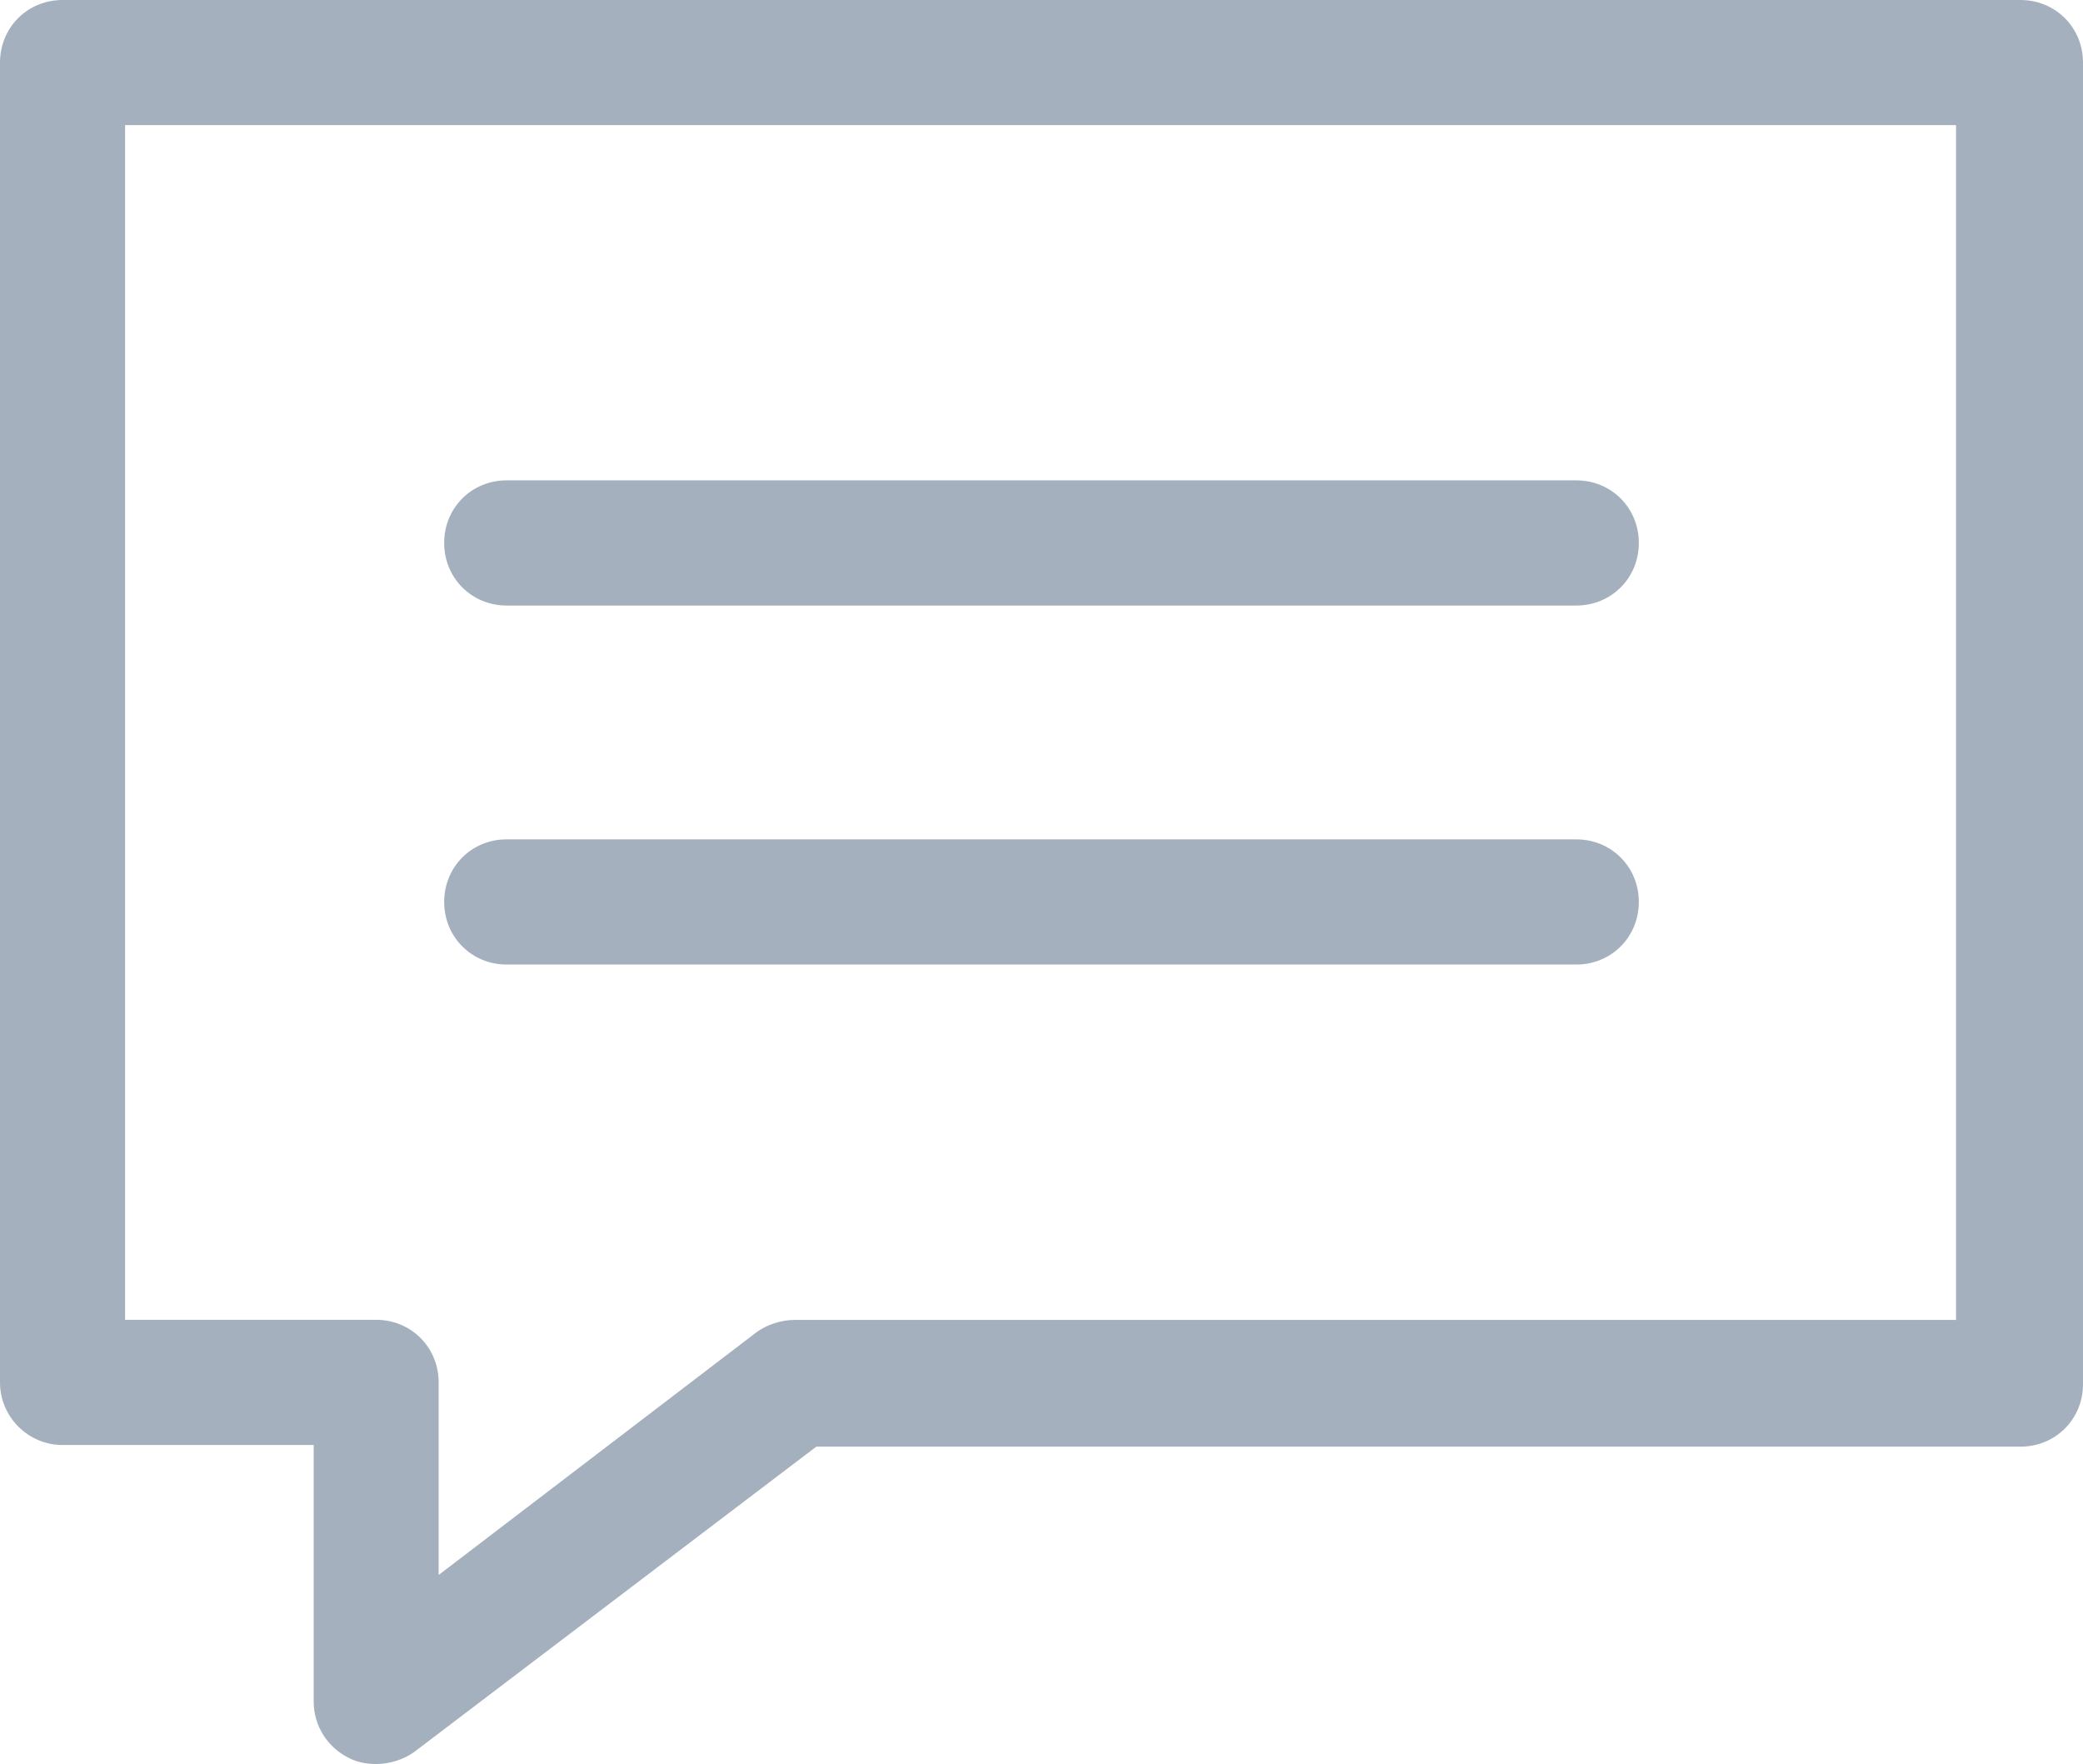 <?xml version="1.0" encoding="utf-8"?>
<!-- Generator: Adobe Illustrator 22.0.1, SVG Export Plug-In . SVG Version: 6.00 Build 0)  -->
<svg version="1.1" id="Layer_1" xmlns="http://www.w3.org/2000/svg" xmlns:xlink="http://www.w3.org/1999/xlink" x="0px" y="0px"
	 viewBox="0 0 20.001 16.937" enable-background="new 0 0 20.001 16.937" xml:space="preserve">
<path fill="#A4B0BE" d="M4.865,5.814c-0.336,0-0.6-0.264-0.6-0.601s0.263-0.601,0.6-0.601h10.27c0.337,0,0.601,0.264,0.601,0.601
	s-0.264,0.601-0.601,0.601H4.865z"/>
<path fill="#A4B0BE" d="M4.865,9.261c-0.336,0-0.6-0.264-0.6-0.601s0.263-0.601,0.6-0.601h10.27c0.337,0,0.601,0.264,0.601,0.601
	s-0.264,0.601-0.601,0.601H4.865z"/>
<path fill="#A4B0BE" d="M3.612,16.937c-0.101,0-0.185-0.019-0.262-0.058c-0.209-0.104-0.338-0.312-0.338-0.542v-2.463H0.601
	C0.27,13.874,0,13.604,0,13.273V0.601C0,0.264,0.264,0,0.601,0H19.4c0.337,0,0.601,0.264,0.601,0.601V13.29
	c0,0.336-0.264,0.6-0.601,0.6H7.838l-3.859,2.93C3.876,16.894,3.742,16.937,3.612,16.937z M1.201,12.672h2.411
	c0.336,0,0.6,0.265,0.6,0.602v1.848l3.055-2.333c0.102-0.073,0.237-0.116,0.366-0.116h11.149V1.201H1.201V12.672z"/>
</svg>
